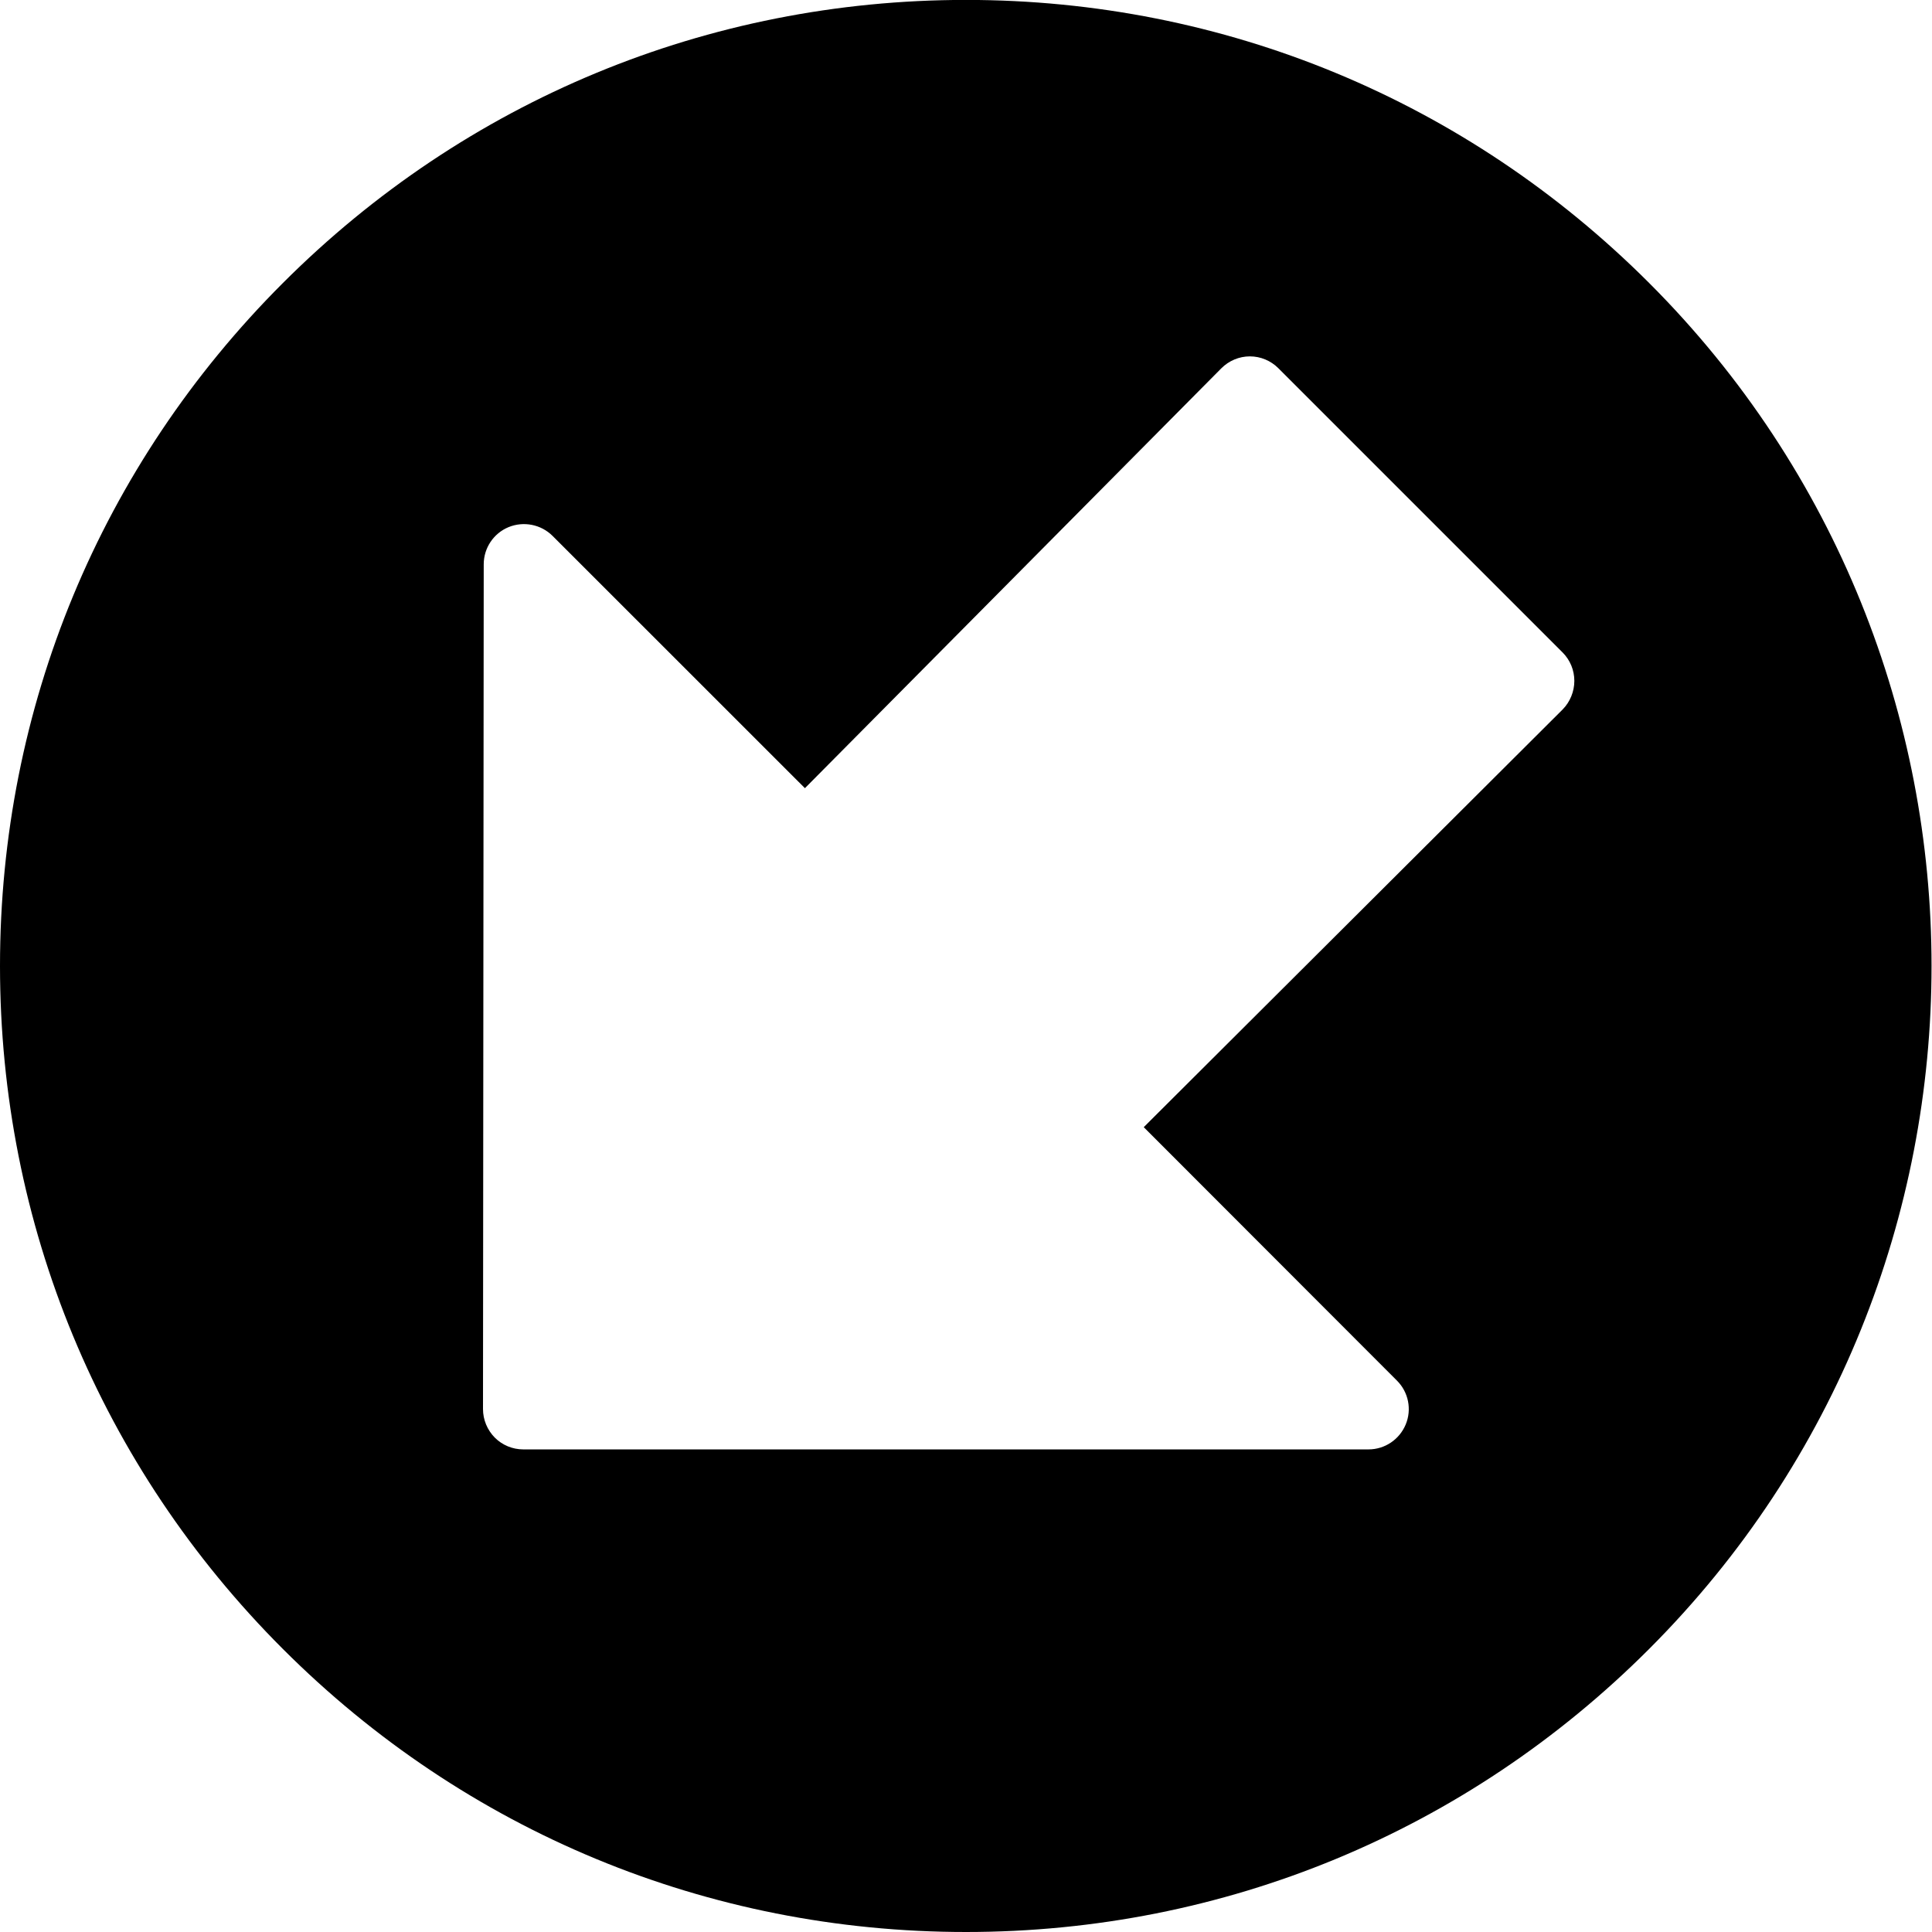 <?xml version="1.0" encoding="utf-8"?>
<!-- Generator: Adobe Illustrator 19.2.1, SVG Export Plug-In . SVG Version: 6.00 Build 0)  -->
<svg version="1.1" xmlns="http://www.w3.org/2000/svg" xmlns:xlink="http://www.w3.org/1999/xlink" x="0px" y="0px" width="24px"
	 height="24px" viewBox="0 0 24 24" enable-background="new 0 0 24 24" xml:space="preserve">
<g id="Filled_Icons">
	<path d="M20.486,3.515C18.219,1.248,15.206-0.001,12-0.001S5.782,1.248,3.515,3.515C1.248,5.78,0,8.794,0,11.999
		s1.248,6.22,3.515,8.486C5.782,22.752,8.795,24,12,24s6.219-1.248,8.485-3.515C25.164,15.806,25.164,8.192,20.486,3.515z
		 M19.411,8.814l-5.203,5.188l3.146,3.149c0.143,0.143,0.186,0.358,0.108,0.545c-0.078,0.187-0.26,0.309-0.462,0.309H6.5
		c-0.133,0-0.26-0.053-0.353-0.146C6.053,17.764,6,17.636,6,17.504L6.009,7.01c0-0.202,0.122-0.385,0.309-0.462
		C6.504,6.472,6.72,6.514,6.863,6.656l3.136,3.135l5.173-5.216c0.094-0.094,0.221-0.148,0.354-0.148c0,0,0,0,0,0
		c0.133,0,0.26,0.053,0.354,0.147l3.531,3.531c0.094,0.094,0.146,0.221,0.146,0.353S19.504,8.72,19.411,8.814z"/>
</g>
<g id="Frames-24px">
	<rect fill="none" width="24" height="24"/>
</g>
</svg>
